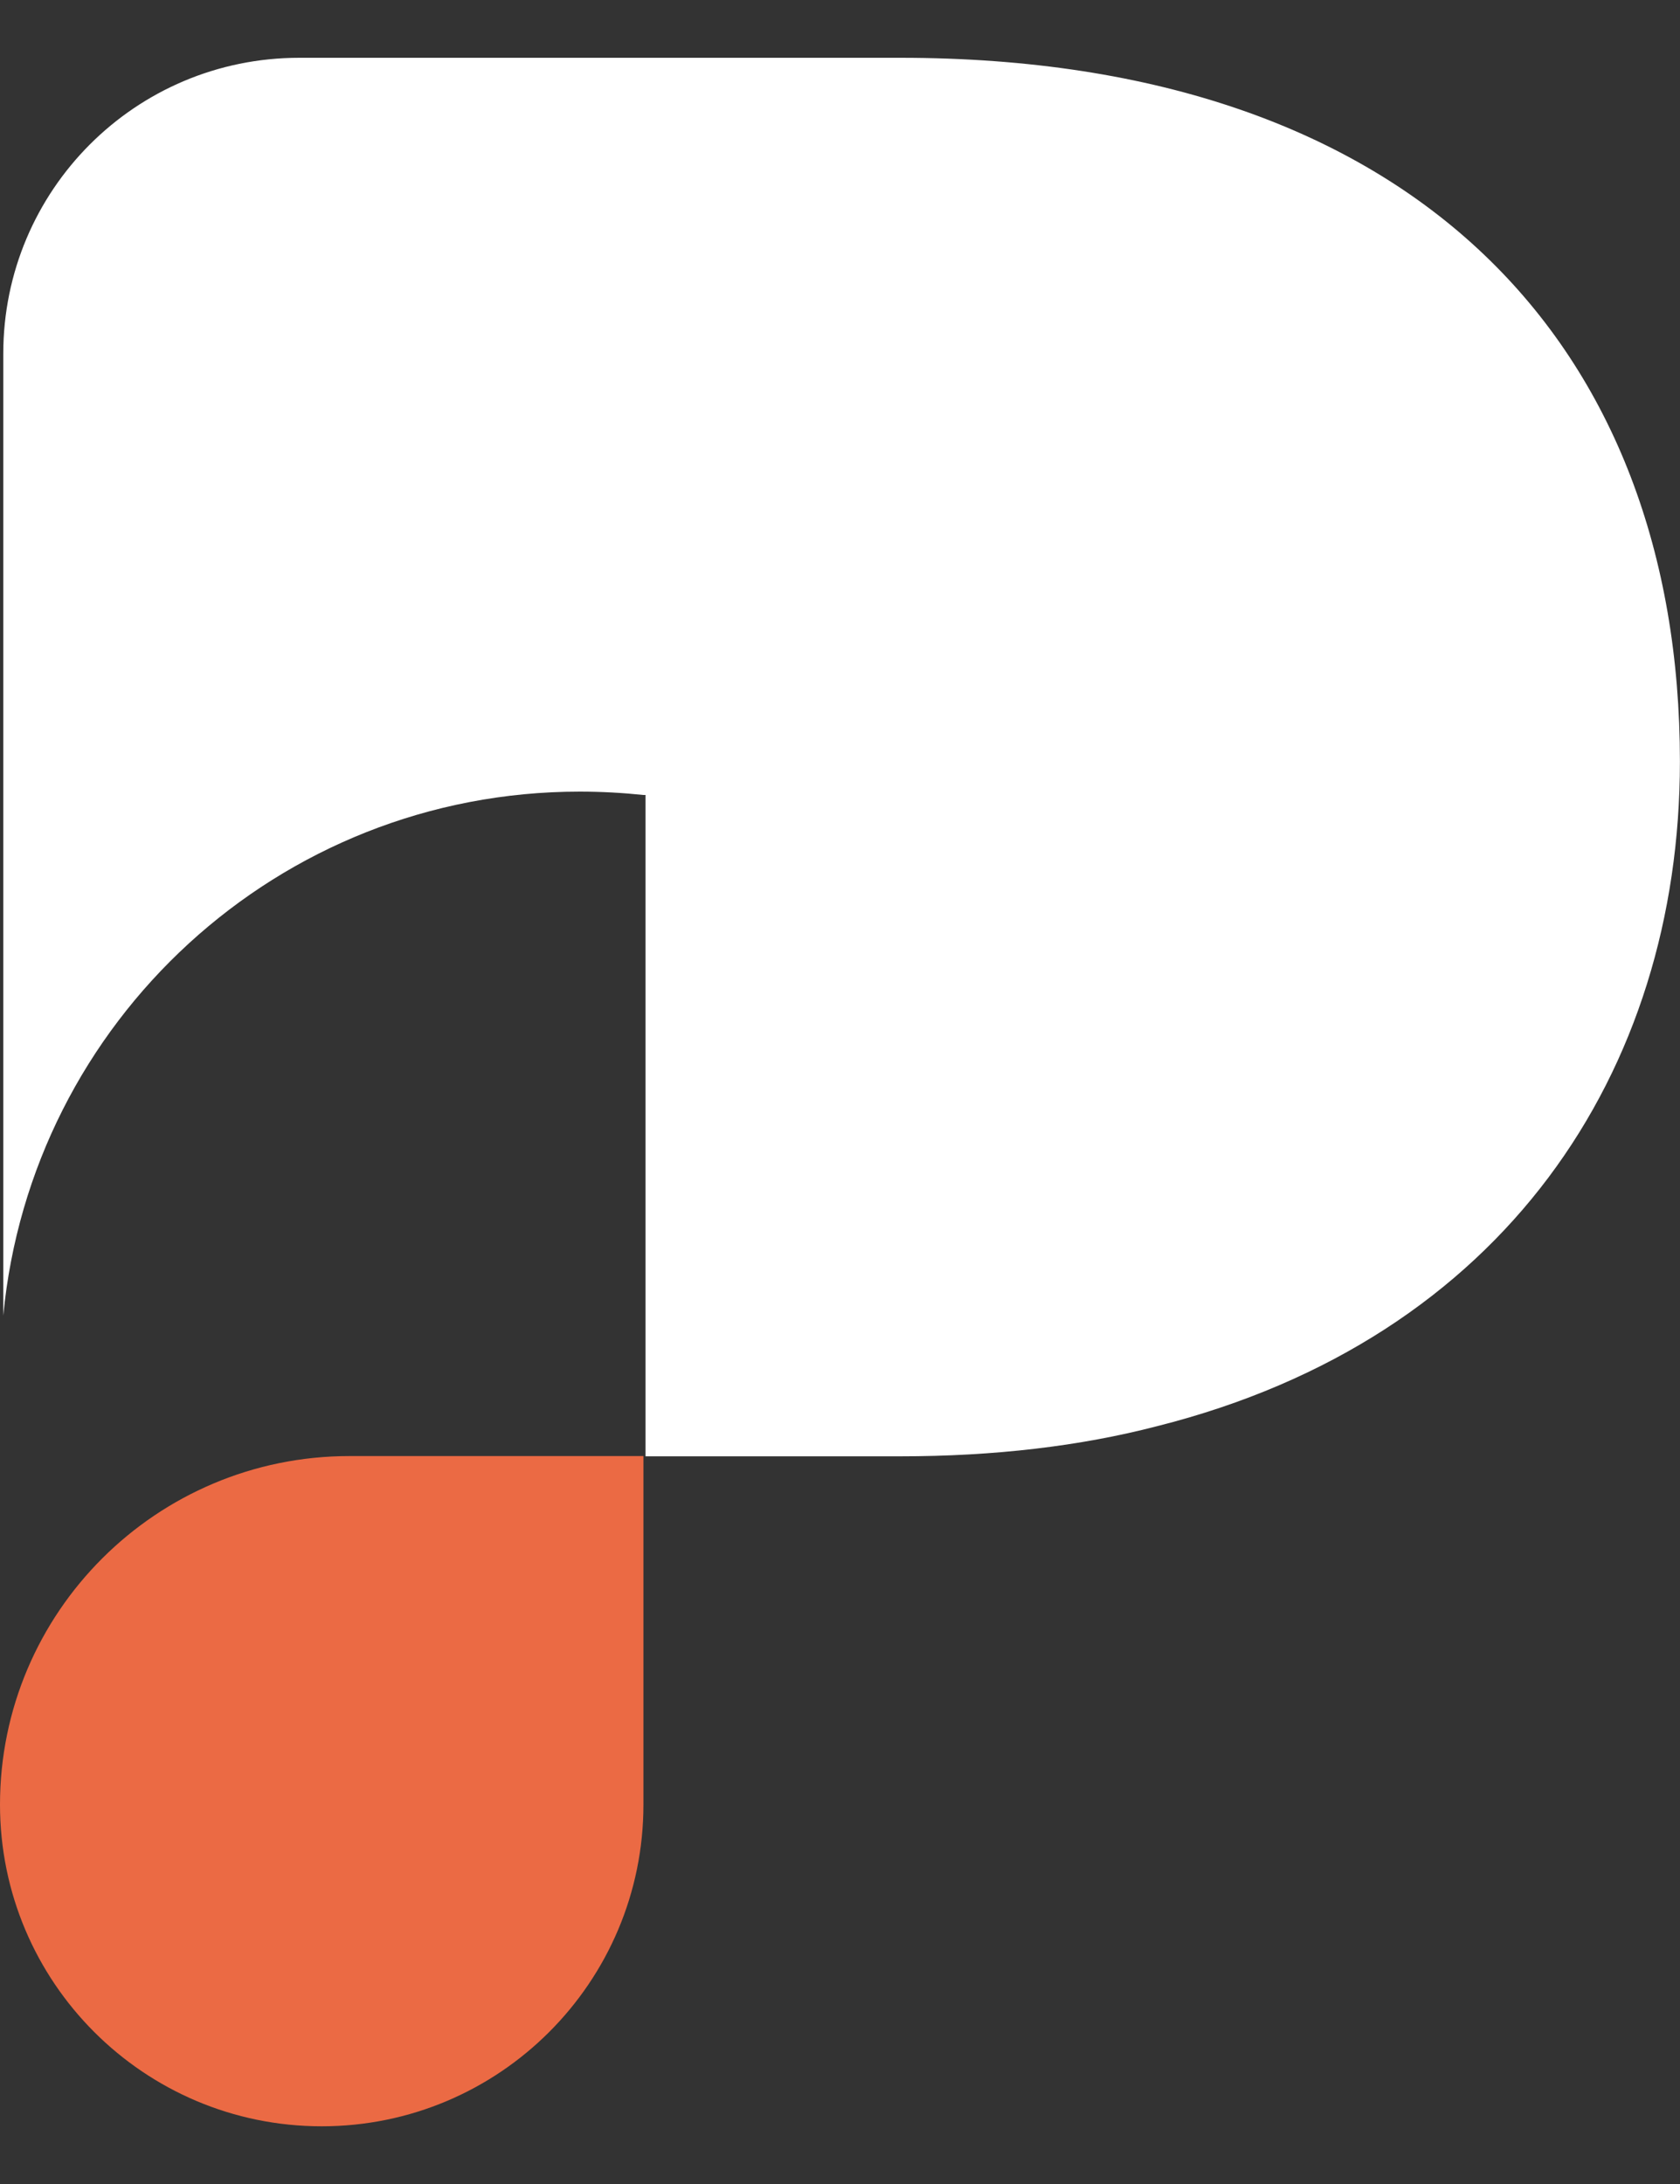 <svg width="20" height="26" viewBox="0 0 20 26" fill="none" xmlns="http://www.w3.org/2000/svg">
<rect x="0" y="0" width="20" height="26" fill="#333333" stroke="none"/>
<path d="M3.83 25.313C1.715 25.313 0 23.597 0 21.483C0 19.196 1.862 17.334 4.162 17.334H7.66V21.483C7.66 23.597 5.944 25.313 3.83 25.313Z" fill="#EB6A44"/>
<path d="M19.999 9.065C19.999 12.762 17.898 15.94 13.776 16.978C12.858 17.217 11.834 17.337 10.717 17.337H7.685V9.464H7.672C7.663 9.464 7.659 9.464 7.659 9.464C7.411 9.438 7.158 9.424 6.901 9.424C3.31 9.424 0.372 12.164 0.039 15.661V4.211C0.039 2.27 1.608 0.688 3.563 0.688H10.717C16.861 0.688 19.999 4.132 19.999 9.065Z" fill="white"/>
</svg>
